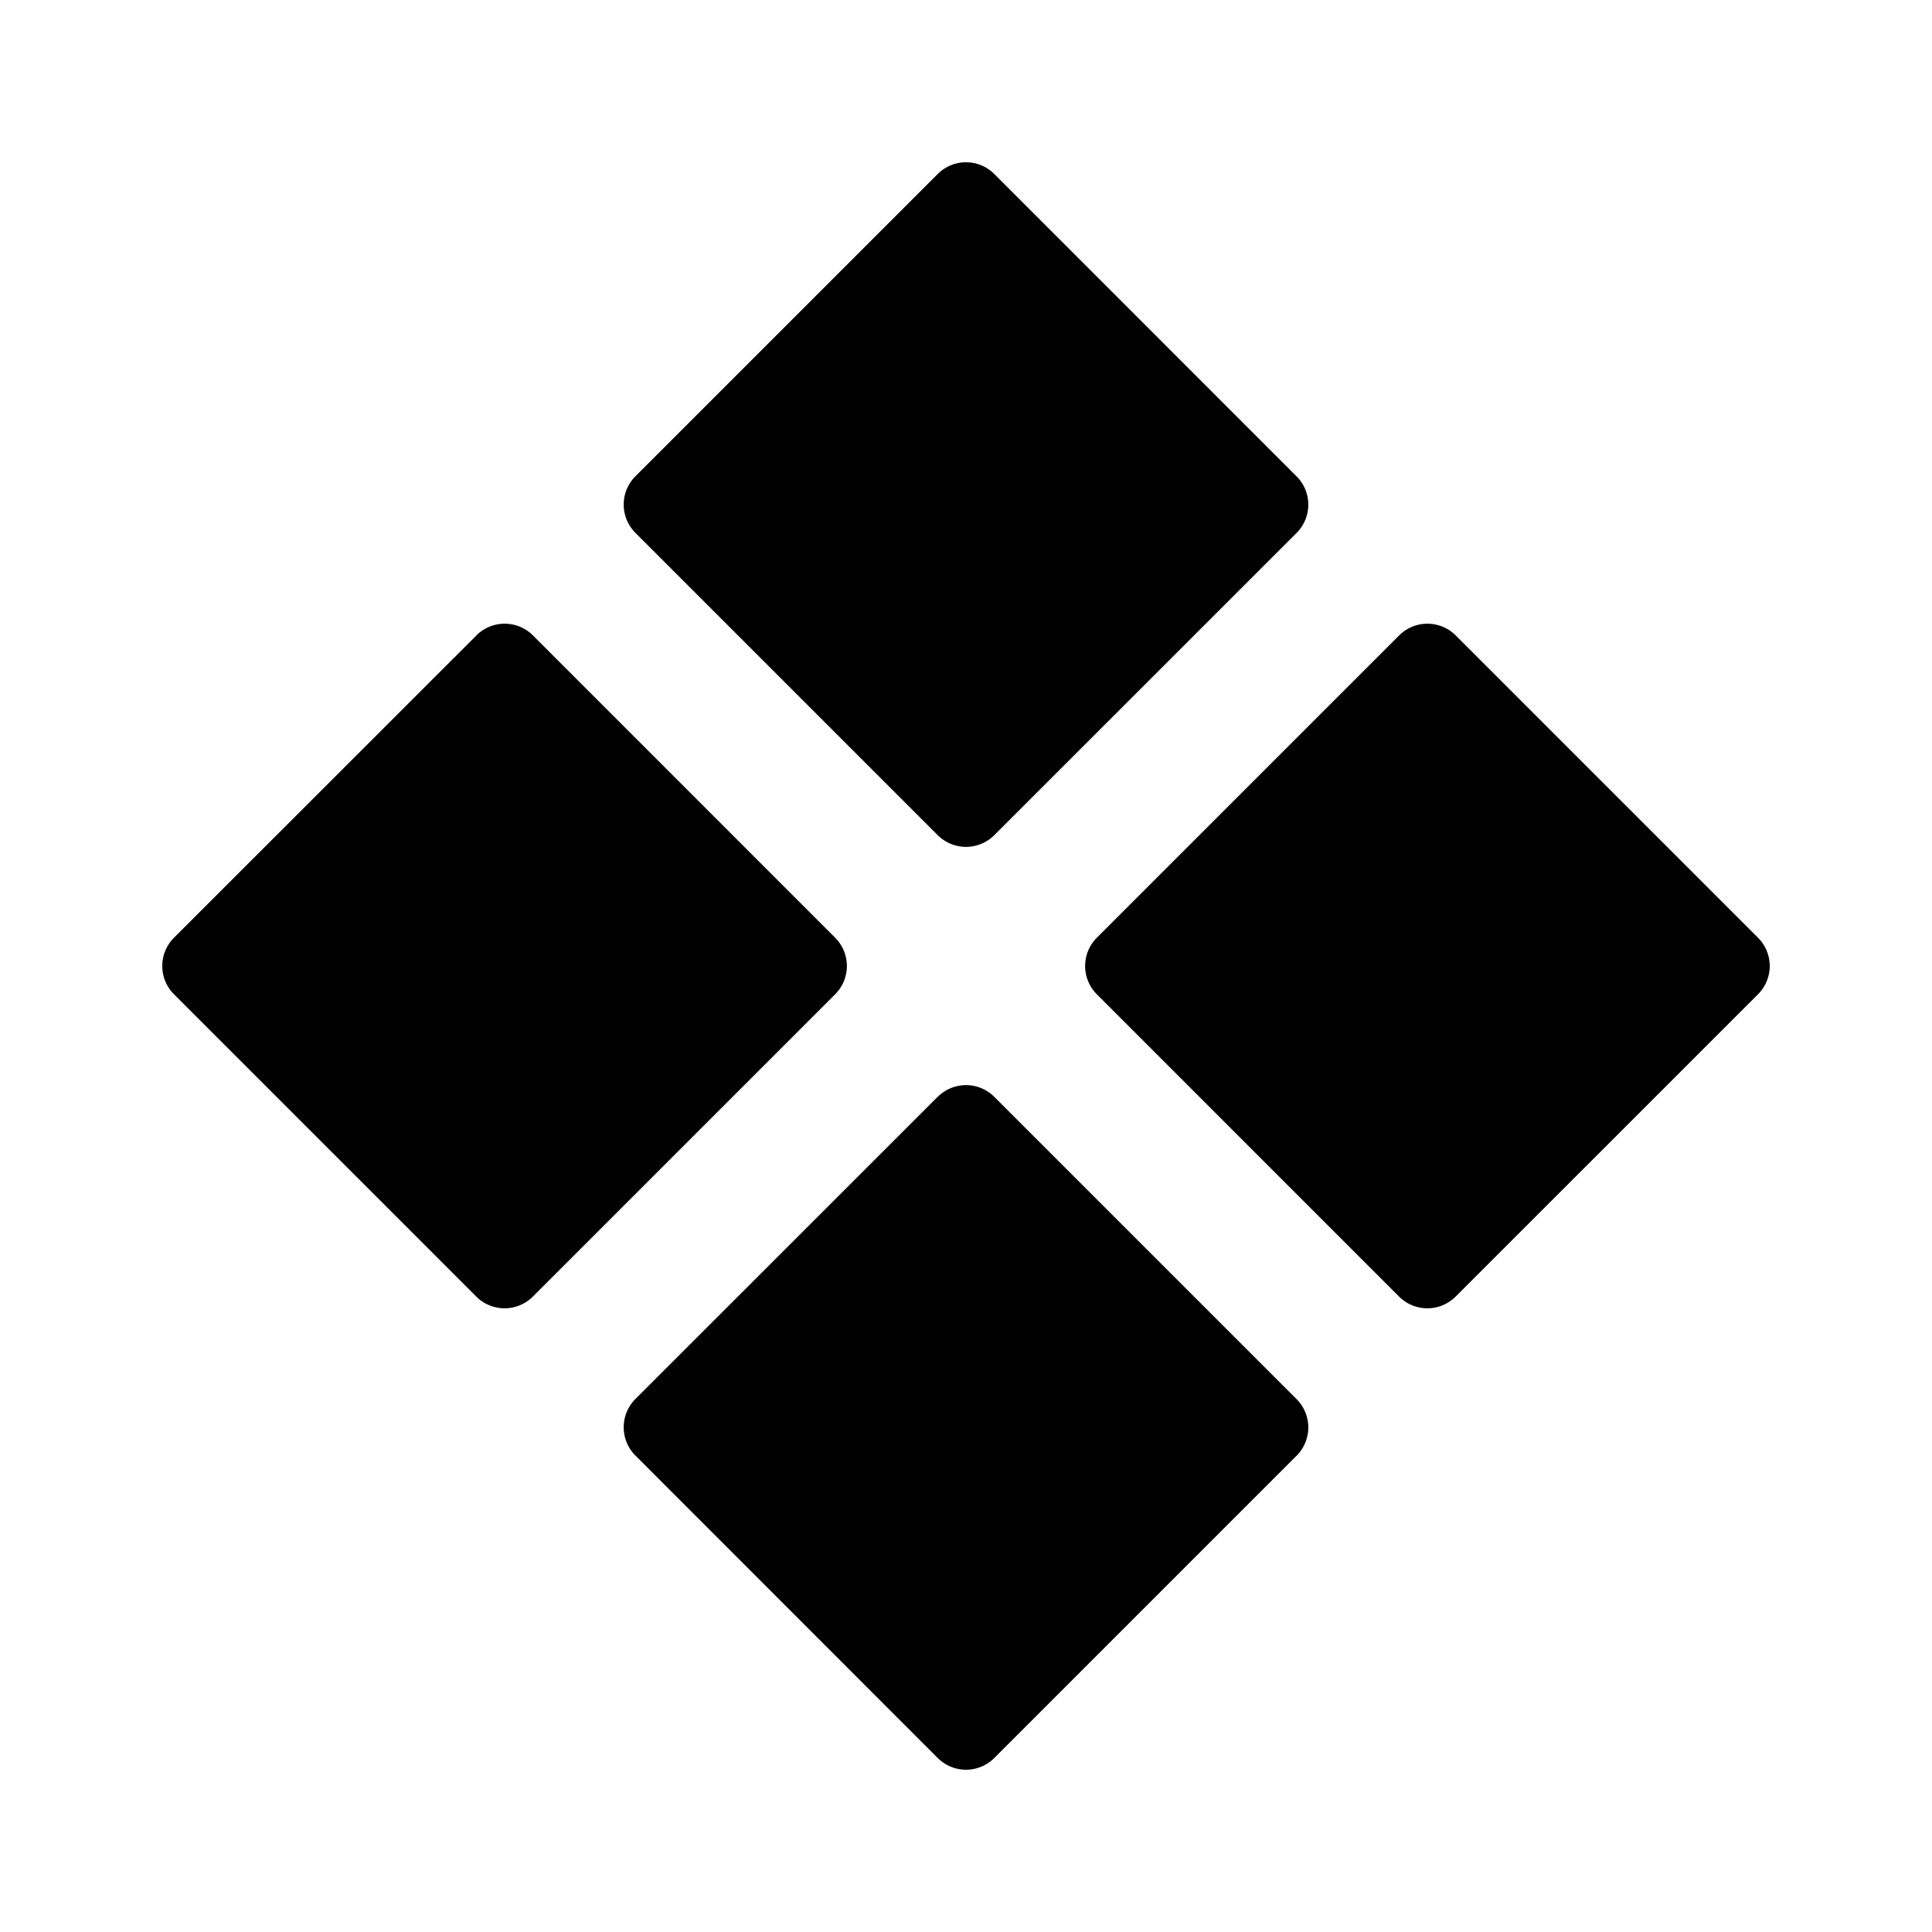 <svg xmlns="http://www.w3.org/2000/svg" width="24" height="24" class="wd-icon-pattern wd-icon" focusable="false" role="presentation" viewBox="0 0 24 24">
    <g fill-rule="evenodd" class="wd-icon-container">
        <path d="M12 3l3.214 3.214L12 9.43 8.786 6.214 12 3zM6.214 8.786L9.43 12l-3.215 3.214L3 12l3.214-3.214zM12 14.57l3.214 3.215L12 21l-3.214-3.214L12 14.57z" class="wd-icon-background"/>
        <path d="M17.786 8.786L21 12l-3.214 3.214L14.57 12z" class="wd-icon-fill"/>
        <path d="M11.65 2.16a.497.497 0 0 1 .7 0l3.758 3.759a.497.497 0 0 1 0 .7l-3.758 3.757a.497.497 0 0 1-.7 0L7.892 6.618a.497.497 0 0 1 0-.7L11.65 2.16zM12 4.358l-1.91 1.91L12 8.178l1.91-1.91L12 4.358zM5.919 7.892a.497.497 0 0 1 .7 0l3.757 3.758a.497.497 0 0 1 0 .7l-3.758 3.758a.497.497 0 0 1-.7 0L2.16 12.35a.497.497 0 0 1 0-.7L5.92 7.892zm.35 2.197L4.357 12l1.91 1.91L8.178 12l-1.91-1.91zm11.113-2.197a.497.497 0 0 1 .7 0l3.758 3.758a.497.497 0 0 1 0 .7l-3.759 3.758a.497.497 0 0 1-.7 0l-3.757-3.758a.497.497 0 0 1 0-.7l3.758-3.758zm.35 2.197L15.822 12l1.91 1.91 1.91-1.91-1.91-1.91zm-6.082 3.535a.497.497 0 0 1 .7 0l3.758 3.758a.497.497 0 0 1 0 .7L12.35 21.84a.497.497 0 0 1-.7 0L7.892 18.08a.497.497 0 0 1 0-.7l3.758-3.757zM12 15.82l-1.91 1.91L12 19.643l1.91-1.91-1.91-1.91z" class="wd-icon-accent"/>
    </g>
</svg>
